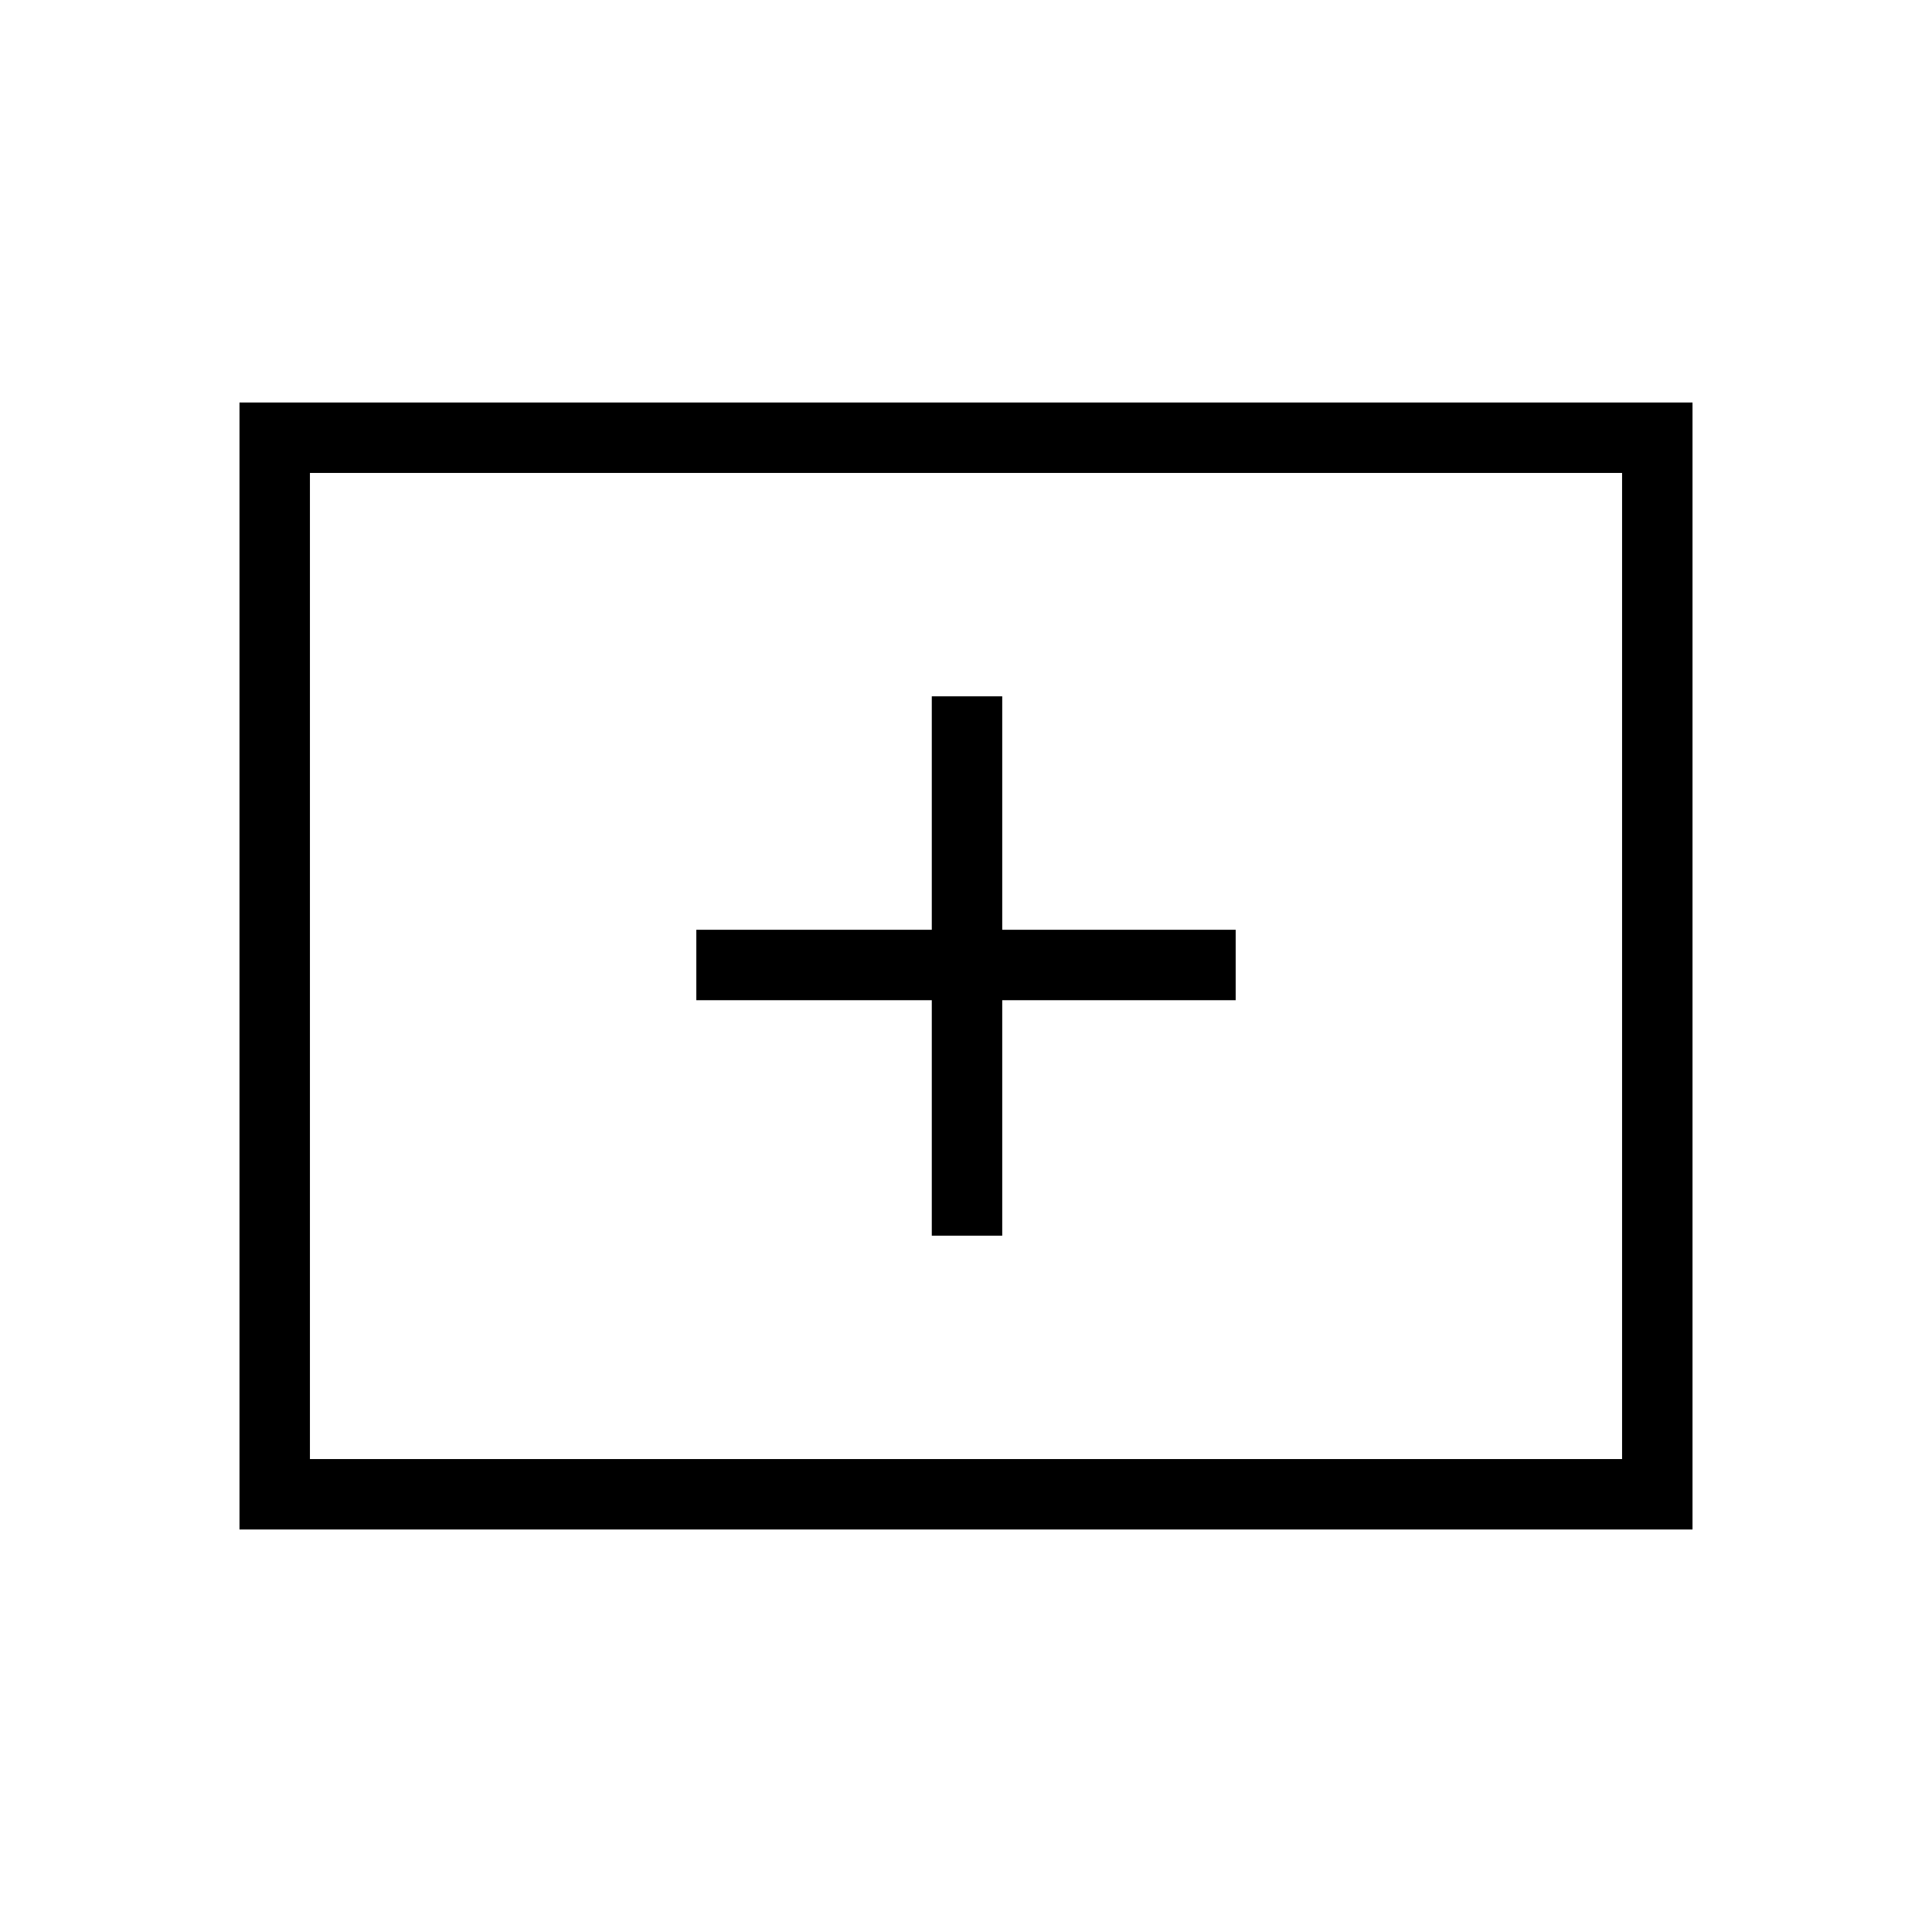 <svg xmlns="http://www.w3.org/2000/svg" height="48" viewBox="0 -960 960 960" width="48"><path d="M463-346h35v-117h116v-35H498v-116h-35v116H346v35h117v117ZM119-200v-560h722v560H119Zm35-35h652v-490H154v490Zm0 0v-490 490Z"/></svg>